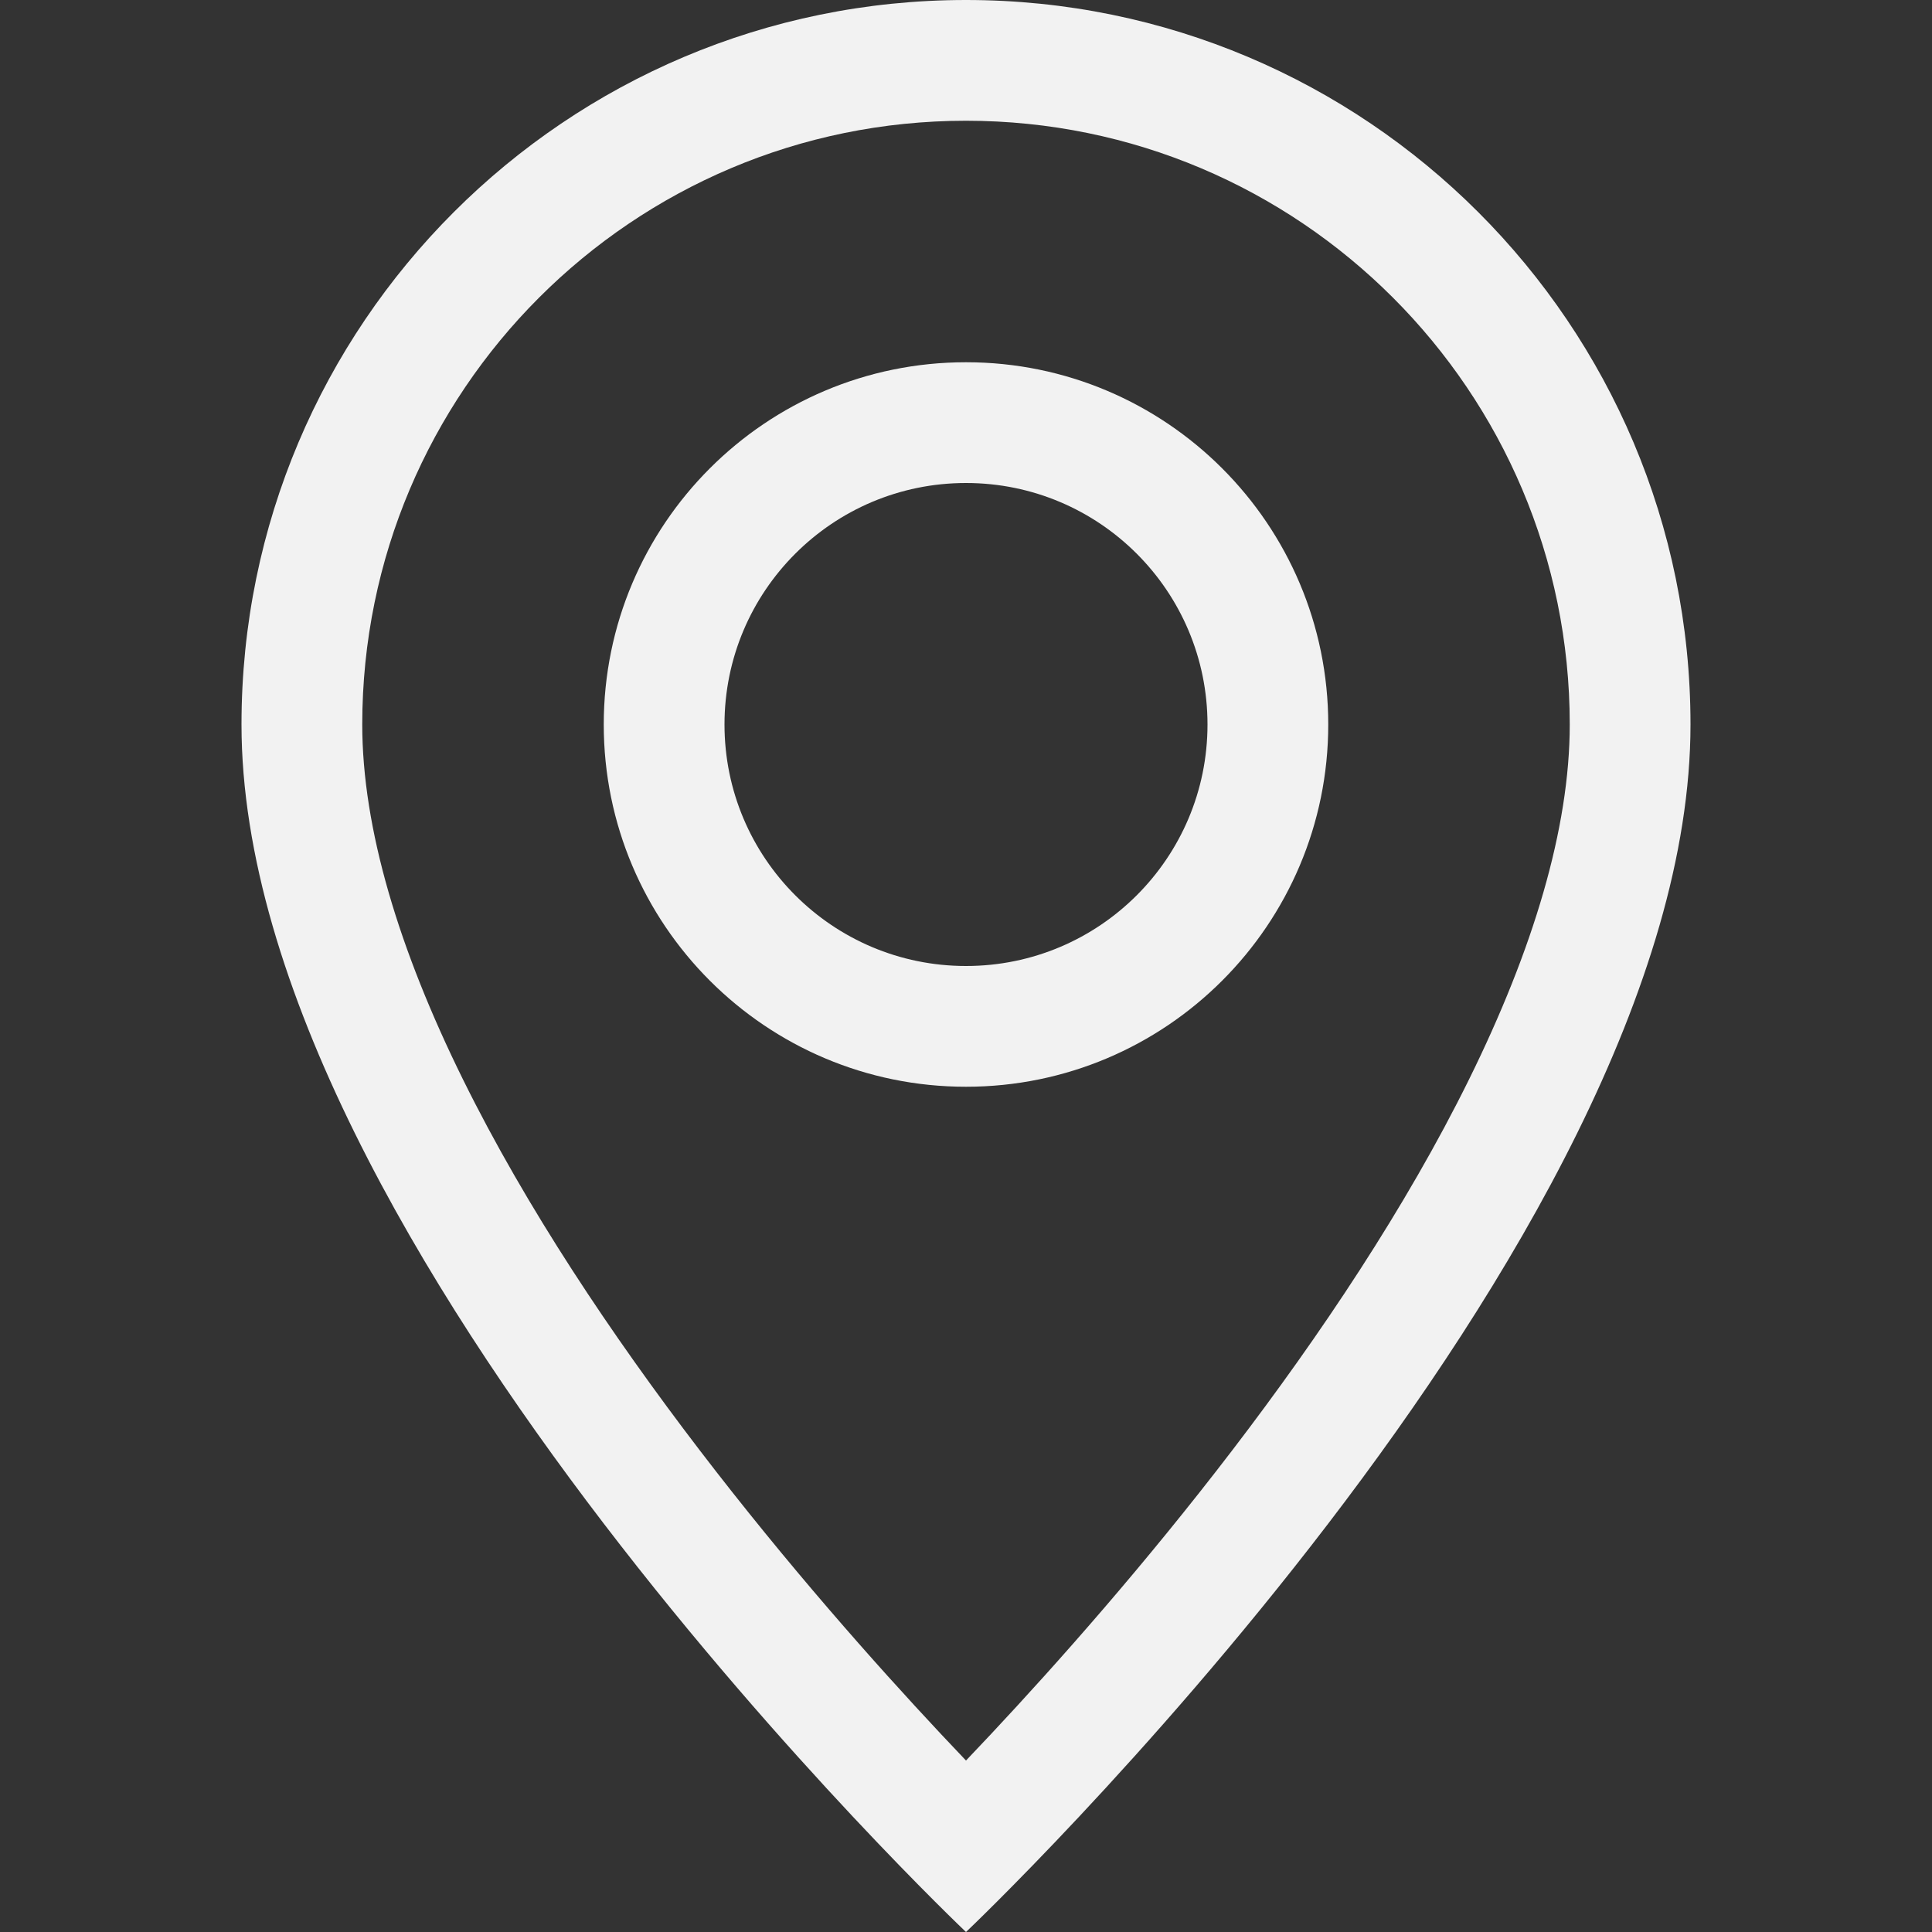 <svg width="48" height="48" viewBox="0 0 48 48" fill="none" xmlns="http://www.w3.org/2000/svg">
<rect x="0" y="0" width="48" height="48" fill="#333333" stroke="none"/>
<path d="M36.497 26.819C34.925 30.005 32.797 33.18 30.617 36.03C28.444 38.871 26.263 41.33 24.623 43.081C24.405 43.314 24.197 43.534 24 43.74C23.803 43.534 23.595 43.314 23.377 43.081C21.737 41.33 19.556 38.871 17.383 36.03C15.203 33.18 13.075 30.005 11.503 26.819C9.914 23.601 9 20.586 9 18C9 9.716 15.716 3 24 3C32.284 3 39 9.716 39 18C39 20.586 38.086 23.601 36.497 26.819ZM24 48C24 48 42 30.941 42 18C42 8.059 33.941 0 24 0C14.059 0 6 8.059 6 18C6 30.941 24 48 24 48Z" fill="#F2F2F2"/>
<path d="M24 24C20.686 24 18 21.314 18 18C18 14.686 20.686 12 24 12C27.314 12 30 14.686 30 18C30 21.314 27.314 24 24 24ZM24 27C28.971 27 33 22.971 33 18C33 13.029 28.971 9 24 9C19.029 9 15 13.029 15 18C15 22.971 19.029 27 24 27Z" fill="#F2F2F2"/>
</svg>
